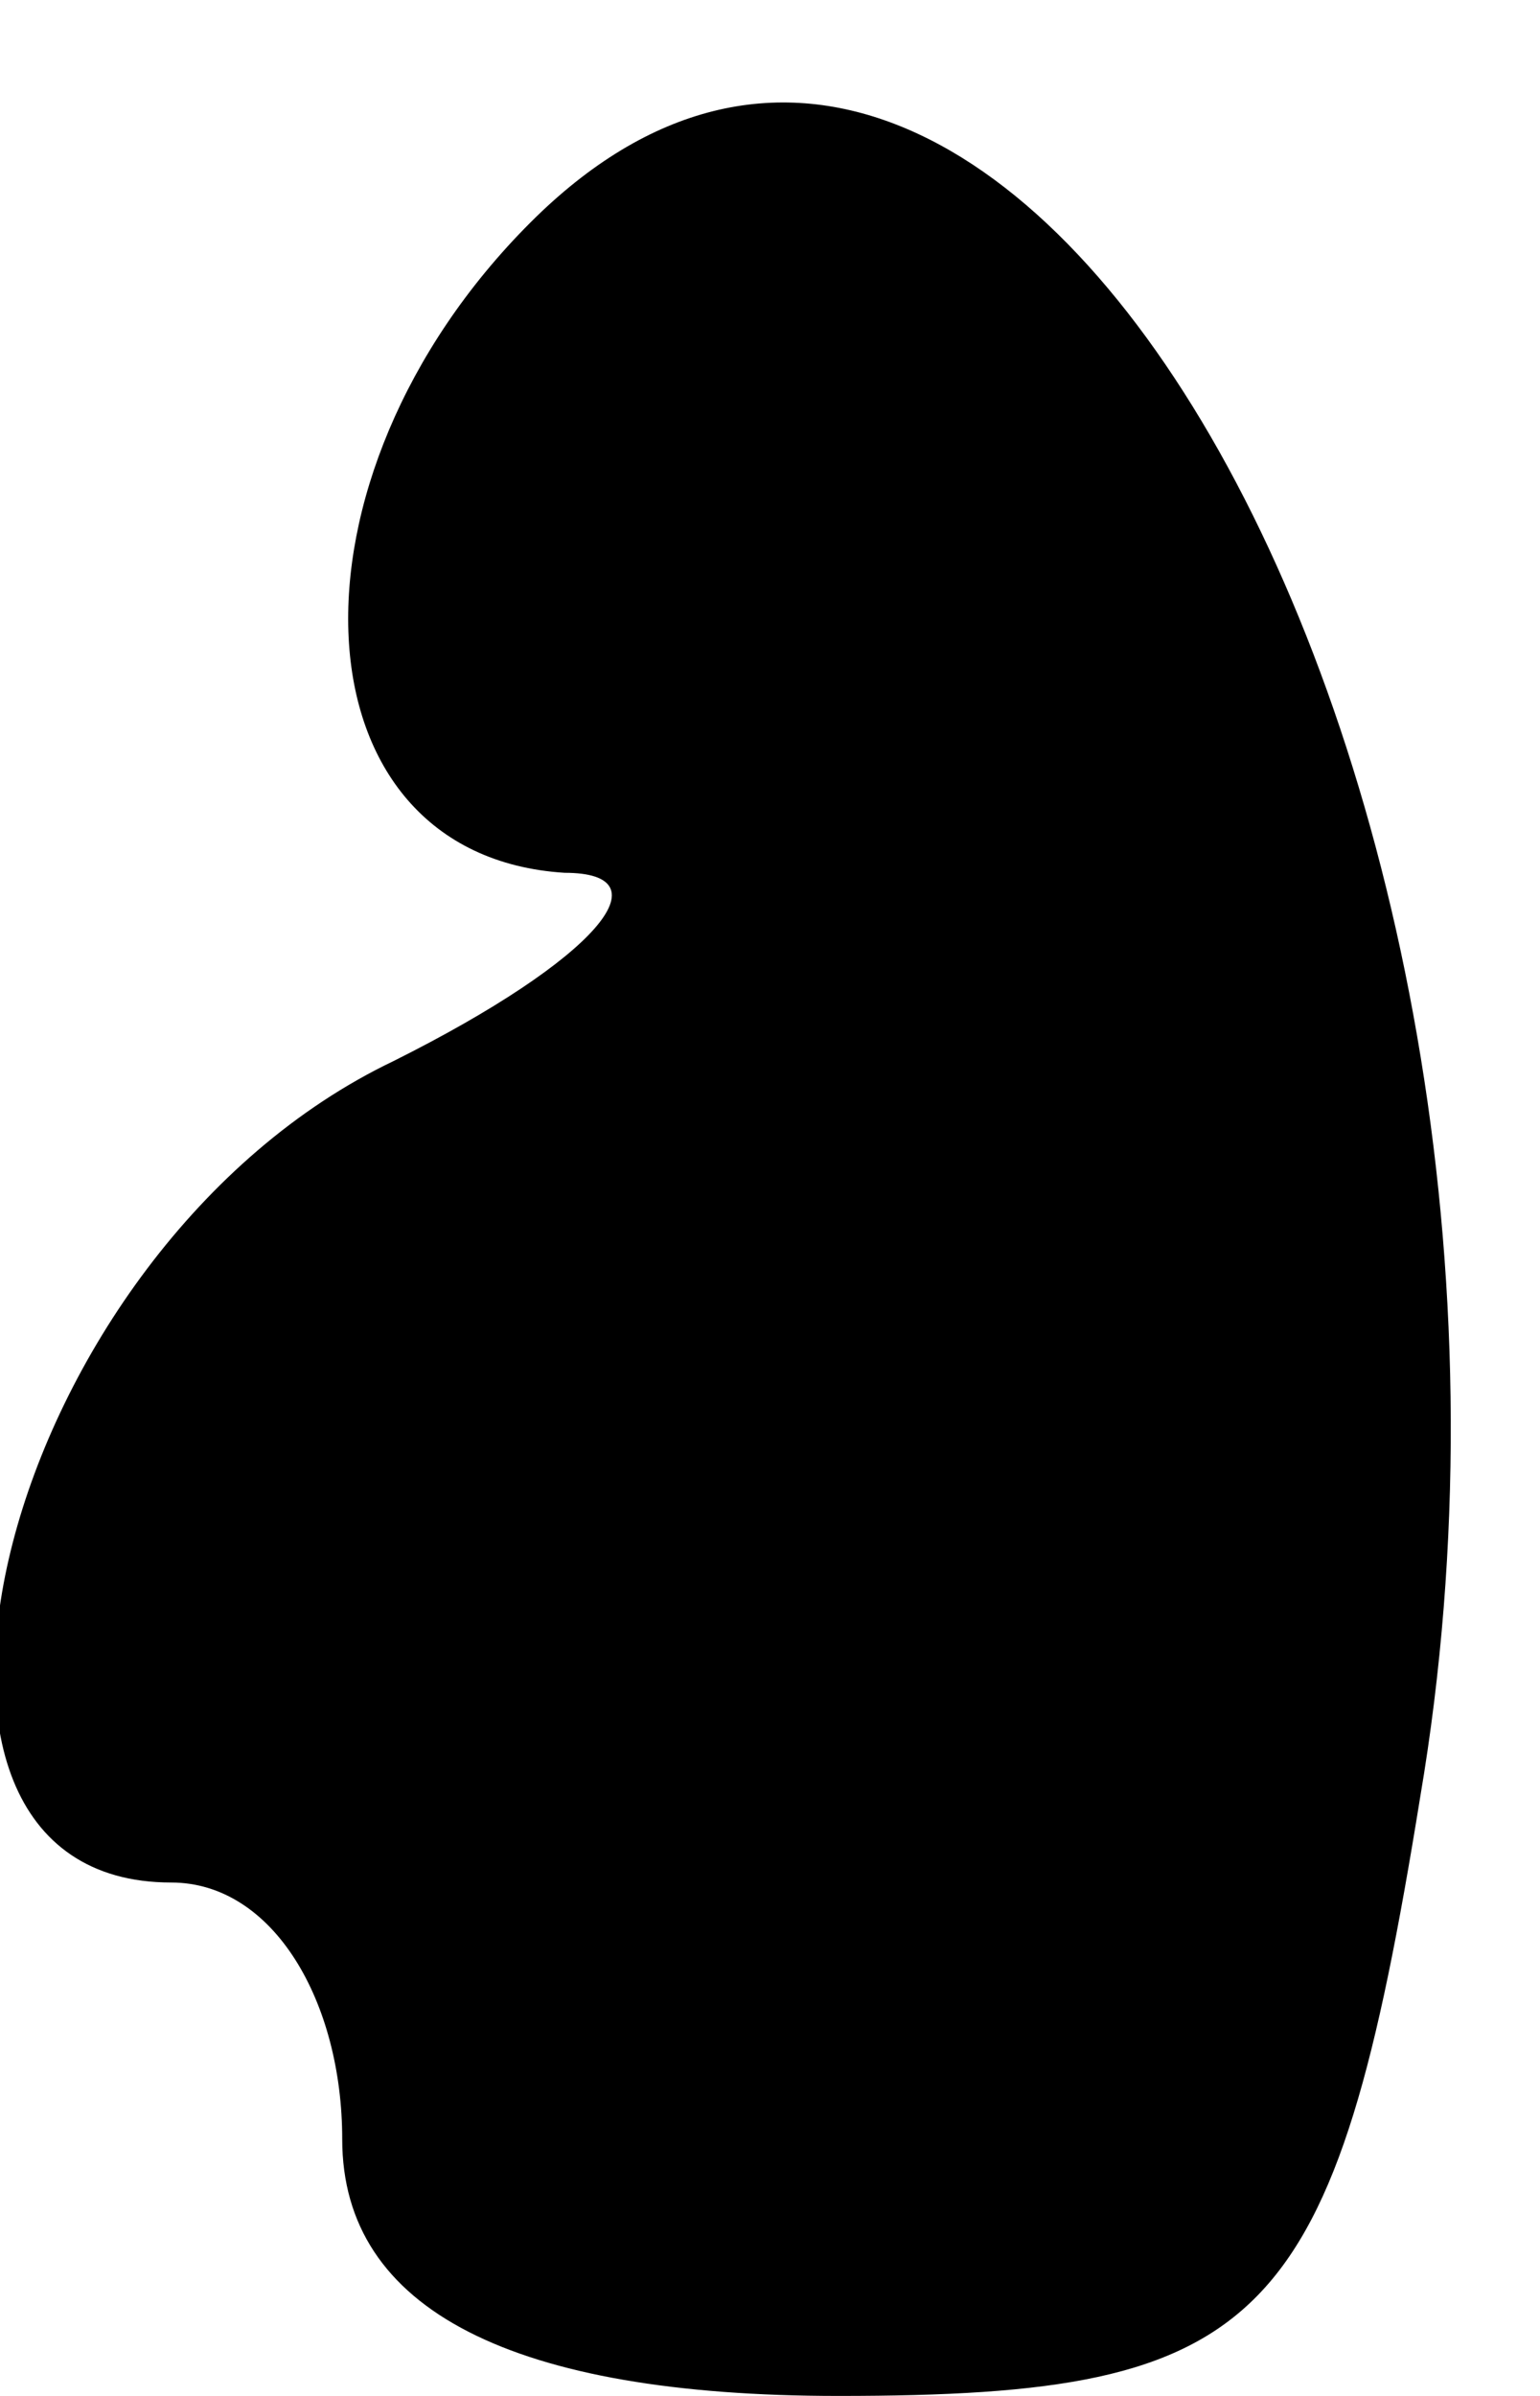 <?xml version="1.0" standalone="no"?>
<!DOCTYPE svg PUBLIC "-//W3C//DTD SVG 20010904//EN"
 "http://www.w3.org/TR/2001/REC-SVG-20010904/DTD/svg10.dtd">
<svg version="1.0" xmlns="http://www.w3.org/2000/svg"
 width="9pt" height="14pt" viewBox="0 0 9 14"
 preserveAspectRatio="xMidYMid meet">
<g transform="translate(0,14) scale(0.1,-0.1)"
fill="#000000" stroke="none">
<path fill="#000000" stroke="none" d="M31 127 c-15 -15 -14 -37 2 -38 6 0 2
-5 -10 -11 -23 -11 -32 -48 -13 -48 6 0 10 -7 10 -15 0 -10 10 -15 29 -15 25
0 29 4 34 35 10 59 -24 120 -52 92z"/>
</g>
</svg>
